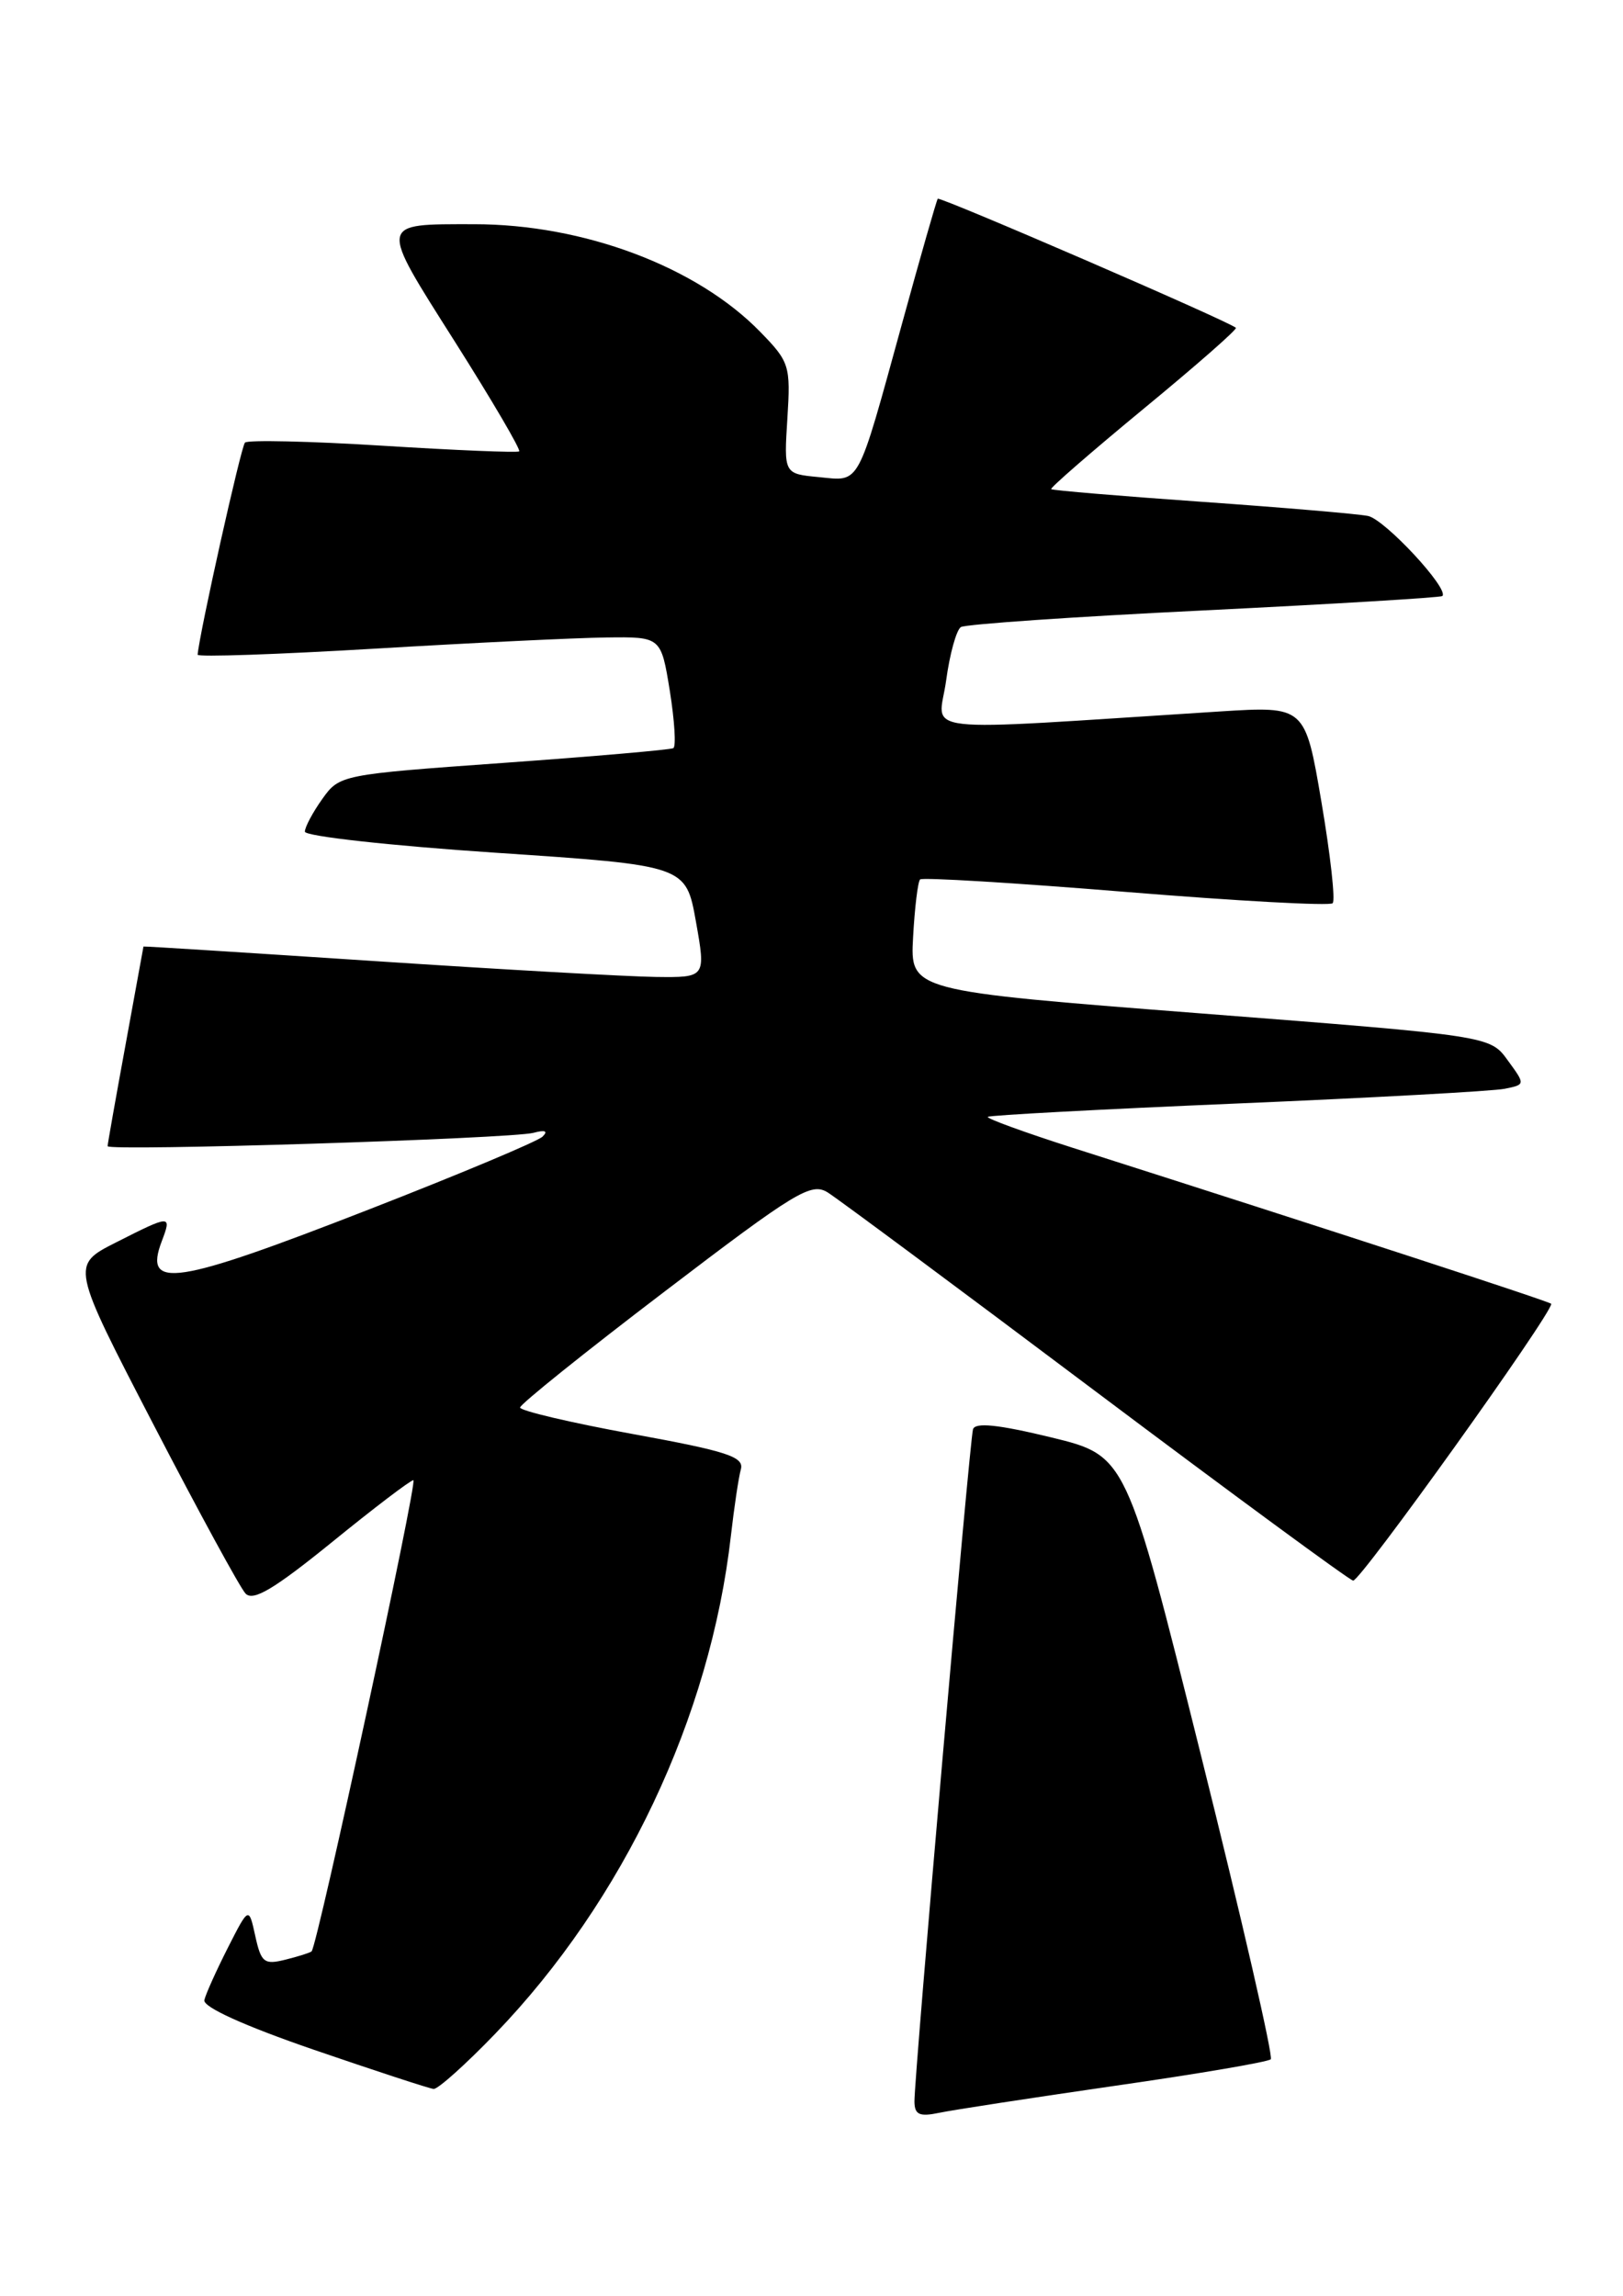 <?xml version="1.0" encoding="UTF-8" standalone="no"?>
<!DOCTYPE svg PUBLIC "-//W3C//DTD SVG 1.1//EN" "http://www.w3.org/Graphics/SVG/1.1/DTD/svg11.dtd" >
<svg xmlns="http://www.w3.org/2000/svg" xmlns:xlink="http://www.w3.org/1999/xlink" version="1.1" viewBox="0 0 181 256">
 <g >
 <path fill="currentColor"
d=" M 124.34 232.57 C 133.61 231.24 141.43 229.91 141.72 229.61 C 142.01 229.32 138.51 214.06 133.93 195.70 C 125.61 162.31 125.61 162.31 117.23 160.27 C 111.33 158.84 108.75 158.57 108.51 159.37 C 108.13 160.66 101.96 231.52 101.98 234.33 C 102.00 235.80 102.54 236.04 104.75 235.58 C 106.26 235.26 115.08 233.91 124.34 232.57 Z  M 55.24 226.75 C 69.53 211.92 79.21 191.46 81.51 171.25 C 81.87 168.09 82.37 164.75 82.62 163.84 C 83.01 162.44 81.13 161.82 70.54 159.89 C 63.64 158.63 58.00 157.30 58.00 156.94 C 58.00 156.58 65.26 150.75 74.14 143.99 C 88.76 132.84 90.47 131.81 92.31 132.96 C 93.43 133.66 106.86 143.63 122.14 155.11 C 137.43 166.59 150.37 176.10 150.90 176.24 C 151.63 176.44 173.00 146.59 173.00 145.38 C 173.00 145.18 148.95 137.33 119.66 127.99 C 114.25 126.26 109.97 124.70 110.16 124.53 C 110.35 124.35 122.88 123.68 138.00 123.04 C 153.12 122.40 166.54 121.66 167.81 121.40 C 170.12 120.93 170.12 120.93 168.14 118.22 C 166.17 115.50 166.17 115.50 133.84 112.99 C 101.50 110.48 101.50 110.48 101.83 104.49 C 102.01 101.20 102.36 98.31 102.61 98.06 C 102.85 97.81 113.18 98.44 125.55 99.45 C 137.92 100.46 148.31 101.03 148.62 100.71 C 148.94 100.40 148.37 95.32 147.37 89.43 C 145.55 78.73 145.55 78.73 136.02 79.33 C 101.17 81.55 104.68 81.94 105.51 75.91 C 105.91 72.93 106.66 70.24 107.16 69.92 C 107.67 69.60 119.87 68.76 134.29 68.06 C 148.71 67.35 160.66 66.63 160.85 66.46 C 161.67 65.70 154.44 57.91 152.56 57.53 C 151.43 57.30 143.07 56.59 134.00 55.95 C 124.92 55.31 117.38 54.68 117.23 54.54 C 117.08 54.41 121.73 50.37 127.56 45.56 C 133.39 40.76 138.02 36.70 137.83 36.55 C 136.93 35.77 104.80 21.88 104.58 22.16 C 104.44 22.35 102.66 28.57 100.62 36.00 C 95.52 54.52 95.99 53.65 91.33 53.20 C 87.42 52.83 87.42 52.83 87.81 46.66 C 88.18 40.77 88.05 40.35 84.78 37.00 C 77.71 29.74 65.10 25.00 52.87 25.00 C 42.15 25.00 42.21 24.65 50.73 38.10 C 54.89 44.67 58.11 50.17 57.90 50.33 C 57.68 50.49 50.84 50.21 42.69 49.70 C 34.55 49.19 27.63 49.04 27.32 49.35 C 26.88 49.79 22.25 70.55 22.04 73.00 C 22.02 73.28 30.89 72.97 41.75 72.33 C 52.61 71.68 64.25 71.12 67.61 71.08 C 73.72 71.00 73.72 71.00 74.70 77.04 C 75.23 80.37 75.41 83.24 75.09 83.42 C 74.76 83.60 66.26 84.34 56.19 85.06 C 38.04 86.36 37.86 86.39 35.94 89.09 C 34.87 90.59 34.00 92.23 34.00 92.73 C 34.00 93.24 43.56 94.30 55.25 95.08 C 76.49 96.50 76.49 96.50 77.61 102.75 C 78.72 109.00 78.72 109.00 73.11 108.93 C 70.02 108.89 55.91 108.10 41.75 107.16 C 27.59 106.23 16.00 105.49 16.00 105.54 C 16.00 105.58 15.10 110.51 14.00 116.50 C 12.90 122.49 12.00 127.57 12.00 127.80 C 12.00 128.39 57.05 126.97 59.50 126.31 C 60.80 125.96 61.15 126.11 60.50 126.74 C 59.95 127.27 51.25 130.92 41.16 134.85 C 19.49 143.30 15.97 143.84 18.04 138.40 C 19.17 135.42 19.06 135.43 12.92 138.54 C 7.91 141.08 7.91 141.08 17.09 158.79 C 22.14 168.53 26.77 177.03 27.38 177.68 C 28.23 178.58 30.56 177.19 37.00 171.97 C 41.67 168.17 45.77 165.05 46.10 165.04 C 46.62 165.00 35.41 216.92 34.75 217.58 C 34.61 217.72 33.30 218.14 31.85 218.50 C 29.46 219.10 29.12 218.83 28.47 215.87 C 27.75 212.58 27.75 212.58 25.41 217.18 C 24.13 219.71 22.94 222.34 22.79 223.01 C 22.61 223.78 27.21 225.87 35.00 228.55 C 41.88 230.91 47.89 232.88 48.36 232.92 C 48.83 232.96 51.93 230.19 55.24 226.75 Z "/>
</g>
</svg>